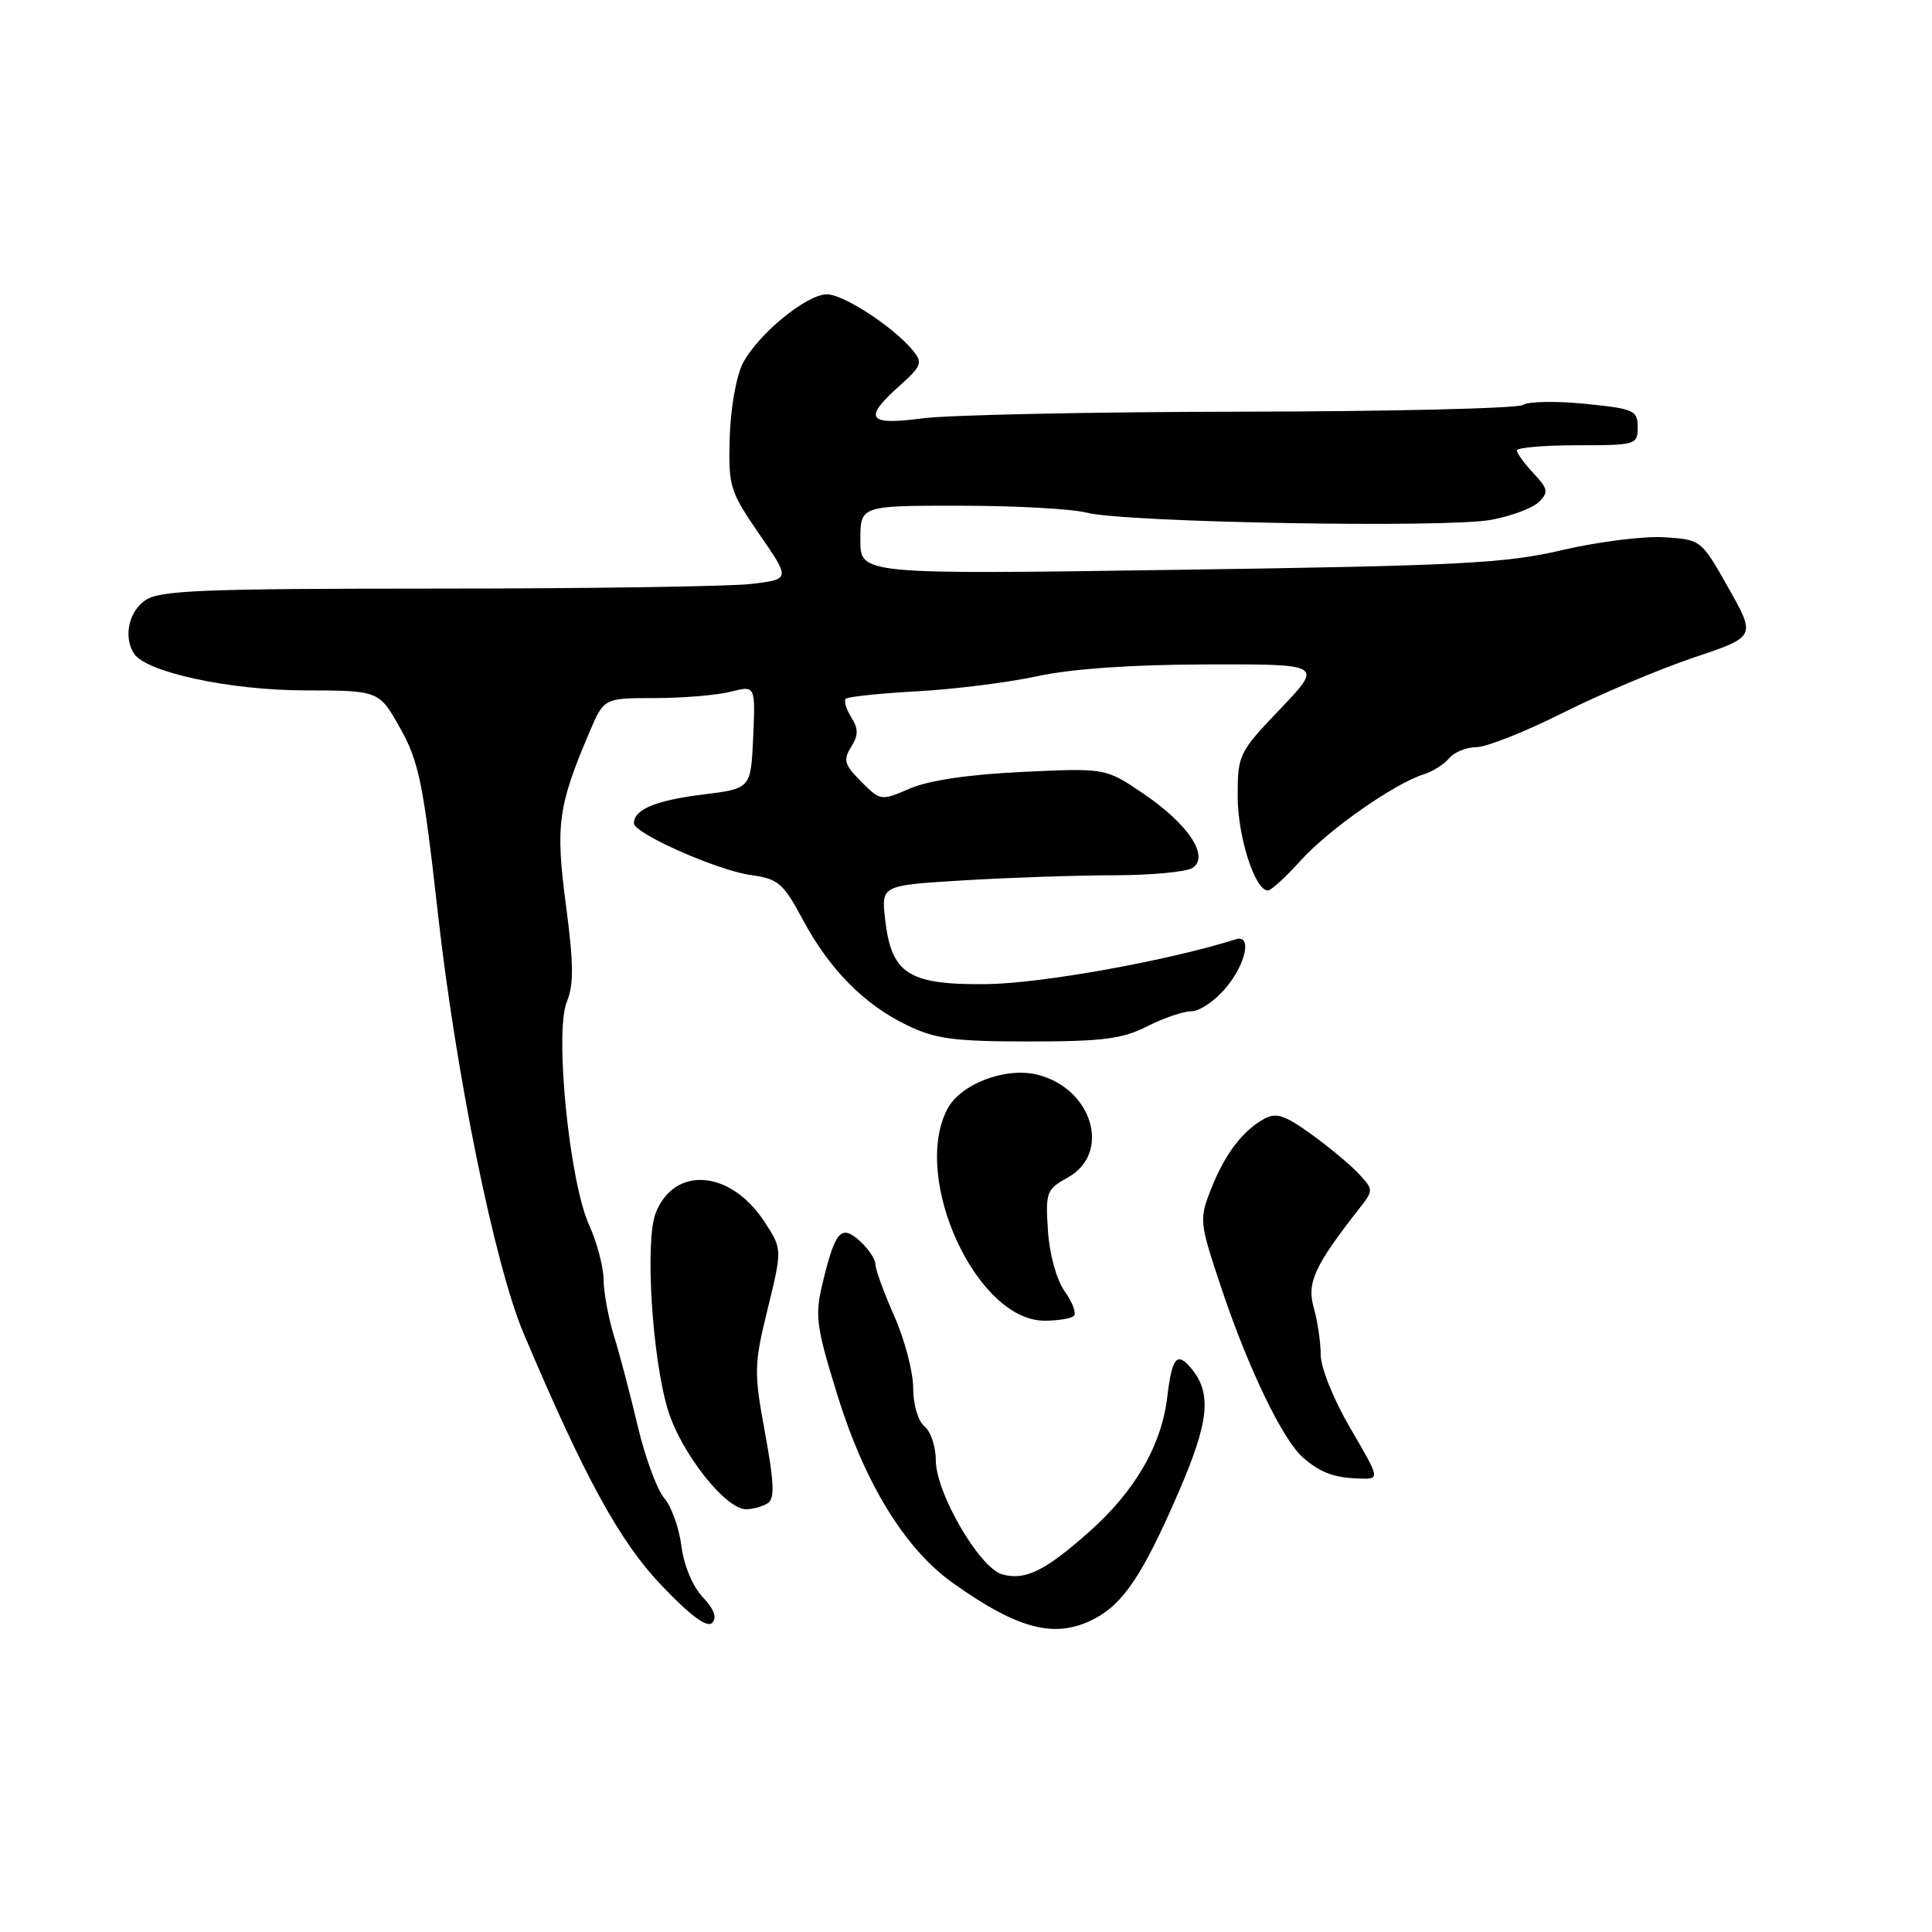 <?xml version="1.0" encoding="UTF-8" standalone="no"?>
<!DOCTYPE svg PUBLIC "-//W3C//DTD SVG 1.1//EN" "http://www.w3.org/Graphics/SVG/1.1/DTD/svg11.dtd" >
<svg xmlns="http://www.w3.org/2000/svg" xmlns:xlink="http://www.w3.org/1999/xlink" version="1.1" viewBox="0 0 256 256">
 <g >
 <path fill="currentColor"
d=" M 93.10 211.61 C 91.78 210.20 90.61 207.40 90.29 204.85 C 89.99 202.46 88.96 199.60 88.01 198.50 C 87.06 197.40 85.49 193.12 84.51 189.00 C 83.54 184.88 82.13 179.51 81.37 177.07 C 80.62 174.64 79.99 171.26 79.98 169.57 C 79.97 167.88 79.10 164.62 78.06 162.32 C 75.44 156.55 73.46 136.71 75.11 132.74 C 76.04 130.48 76.02 127.71 74.99 119.93 C 73.59 109.33 73.93 106.82 78.11 97.00 C 80.03 92.50 80.03 92.50 86.76 92.50 C 90.47 92.50 94.98 92.12 96.80 91.66 C 100.10 90.82 100.10 90.82 99.80 97.66 C 99.50 104.50 99.50 104.50 93.05 105.29 C 86.87 106.06 84.00 107.26 84.00 109.09 C 84.00 110.44 95.10 115.35 99.50 115.95 C 103.11 116.45 103.78 117.01 106.35 121.81 C 109.90 128.45 114.48 133.09 120.21 135.86 C 123.96 137.67 126.42 138.00 136.36 138.00 C 146.11 138.00 148.74 137.66 152.00 136.00 C 154.16 134.90 156.80 134.00 157.87 134.00 C 158.94 134.00 160.99 132.62 162.41 130.92 C 165.11 127.72 165.93 123.77 163.75 124.46 C 154.87 127.28 138.05 130.31 130.78 130.40 C 120.37 130.52 118.10 129.07 117.28 121.77 C 116.78 117.32 116.78 117.32 127.54 116.66 C 133.47 116.30 142.40 115.99 147.41 115.98 C 152.41 115.98 157.18 115.54 158.00 115.01 C 160.33 113.52 157.46 109.18 151.47 105.14 C 146.50 101.77 146.50 101.77 135.50 102.28 C 128.45 102.61 123.10 103.40 120.60 104.47 C 116.73 106.14 116.68 106.13 114.11 103.57 C 111.89 101.34 111.70 100.71 112.77 98.99 C 113.75 97.42 113.76 96.59 112.80 95.05 C 112.12 93.97 111.80 92.87 112.07 92.59 C 112.35 92.32 116.61 91.87 121.54 91.60 C 126.47 91.33 133.65 90.43 137.50 89.59 C 142.01 88.62 149.99 88.06 159.90 88.04 C 175.30 88.00 175.30 88.00 169.65 93.93 C 164.14 99.70 164.00 100.00 164.00 105.52 C 164.00 110.87 166.29 118.00 168.00 118.00 C 168.42 118.00 170.40 116.19 172.40 113.97 C 176.11 109.88 184.75 103.83 188.66 102.60 C 189.85 102.23 191.37 101.26 192.03 100.46 C 192.70 99.66 194.32 99.00 195.64 99.00 C 196.96 99.00 202.10 96.96 207.06 94.47 C 212.02 91.98 219.81 88.69 224.37 87.15 C 232.67 84.37 232.67 84.37 229.04 77.93 C 225.42 71.51 225.41 71.50 220.51 71.19 C 217.81 71.02 211.76 71.78 207.05 72.88 C 199.48 74.65 193.64 74.96 156.25 75.50 C 114.00 76.12 114.00 76.12 114.00 71.56 C 114.00 67.00 114.00 67.00 127.25 67.01 C 134.54 67.01 142.07 67.43 144.00 67.93 C 148.90 69.23 191.70 69.99 197.59 68.88 C 200.27 68.38 203.11 67.32 203.92 66.51 C 205.21 65.22 205.12 64.76 203.19 62.71 C 201.99 61.42 201.00 60.06 201.00 59.69 C 201.00 59.31 204.60 59.00 209.00 59.00 C 216.78 59.00 217.00 58.93 217.00 56.60 C 217.00 54.37 216.52 54.16 210.06 53.51 C 206.24 53.12 202.53 53.19 201.81 53.65 C 201.09 54.12 184.30 54.52 164.50 54.55 C 144.70 54.58 125.69 54.98 122.25 55.43 C 114.95 56.40 114.31 55.48 119.22 51.10 C 122.12 48.50 122.29 48.05 120.97 46.45 C 118.40 43.33 111.78 39.00 109.58 39.00 C 106.87 39.00 100.42 44.29 98.42 48.16 C 97.56 49.83 96.80 54.14 96.69 57.97 C 96.51 64.48 96.70 65.09 100.61 70.78 C 104.73 76.75 104.73 76.75 99.61 77.37 C 96.80 77.71 78.06 77.99 57.97 77.99 C 26.54 78.00 21.13 78.22 19.22 79.56 C 17.03 81.09 16.34 84.44 17.77 86.62 C 19.38 89.08 30.43 91.46 40.37 91.48 C 50.23 91.50 50.23 91.50 53.03 96.50 C 55.51 100.92 56.09 103.78 58.02 121.00 C 60.42 142.44 65.57 167.69 69.39 176.70 C 77.43 195.72 82.10 204.25 87.65 210.07 C 91.49 214.10 93.68 215.72 94.36 215.04 C 95.04 214.36 94.63 213.24 93.10 211.61 Z  M 144.97 214.52 C 148.86 212.50 151.44 208.64 156.16 197.74 C 160.20 188.44 160.60 184.63 157.87 181.35 C 155.96 179.04 155.30 179.82 154.67 185.10 C 153.91 191.53 150.38 197.61 144.27 203.02 C 138.44 208.18 135.85 209.44 132.82 208.62 C 129.81 207.80 124.00 197.83 124.00 193.48 C 124.00 191.70 123.33 189.68 122.50 189.00 C 121.64 188.29 121.00 186.11 121.00 183.91 C 121.00 181.79 119.88 177.51 118.50 174.40 C 117.12 171.29 116.00 168.20 116.00 167.53 C 116.00 166.86 115.07 165.47 113.94 164.44 C 111.44 162.19 110.66 163.08 108.97 170.14 C 107.96 174.32 108.16 175.80 110.92 184.73 C 114.57 196.56 119.89 205.22 126.29 209.78 C 134.97 215.94 139.83 217.18 144.97 214.52 Z  M 101.72 199.19 C 102.67 198.59 102.59 196.53 101.37 189.86 C 99.88 181.76 99.90 180.87 101.73 173.40 C 103.66 165.50 103.66 165.50 101.26 161.84 C 96.77 155.01 89.34 154.44 86.88 160.74 C 85.44 164.39 86.41 179.96 88.50 186.81 C 90.23 192.50 96.14 200.01 98.87 199.98 C 99.76 199.98 101.05 199.62 101.72 199.19 Z  M 178.94 189.27 C 176.71 185.46 175.00 181.22 175.00 179.51 C 175.00 177.85 174.58 175.04 174.08 173.27 C 173.13 169.98 174.17 167.73 180.15 160.09 C 182.01 157.71 182.01 157.64 179.98 155.47 C 178.84 154.26 176.00 151.90 173.67 150.23 C 170.19 147.73 169.07 147.38 167.48 148.27 C 164.59 149.89 162.26 152.99 160.45 157.61 C 158.88 161.61 158.92 161.95 161.89 170.83 C 165.42 181.36 169.97 190.79 172.64 193.12 C 174.97 195.15 176.78 195.82 180.19 195.92 C 182.87 196.00 182.87 196.00 178.94 189.27 Z  M 142.30 174.36 C 142.65 174.01 142.10 172.55 141.08 171.11 C 140.00 169.59 139.07 166.25 138.86 163.09 C 138.52 157.97 138.65 157.60 141.50 156.02 C 147.29 152.80 144.77 144.24 137.49 142.41 C 133.24 141.34 127.24 143.63 125.51 146.99 C 120.75 156.19 129.41 175.00 138.41 175.00 C 140.20 175.00 141.95 174.71 142.30 174.36 Z "/>
</g>
</svg>